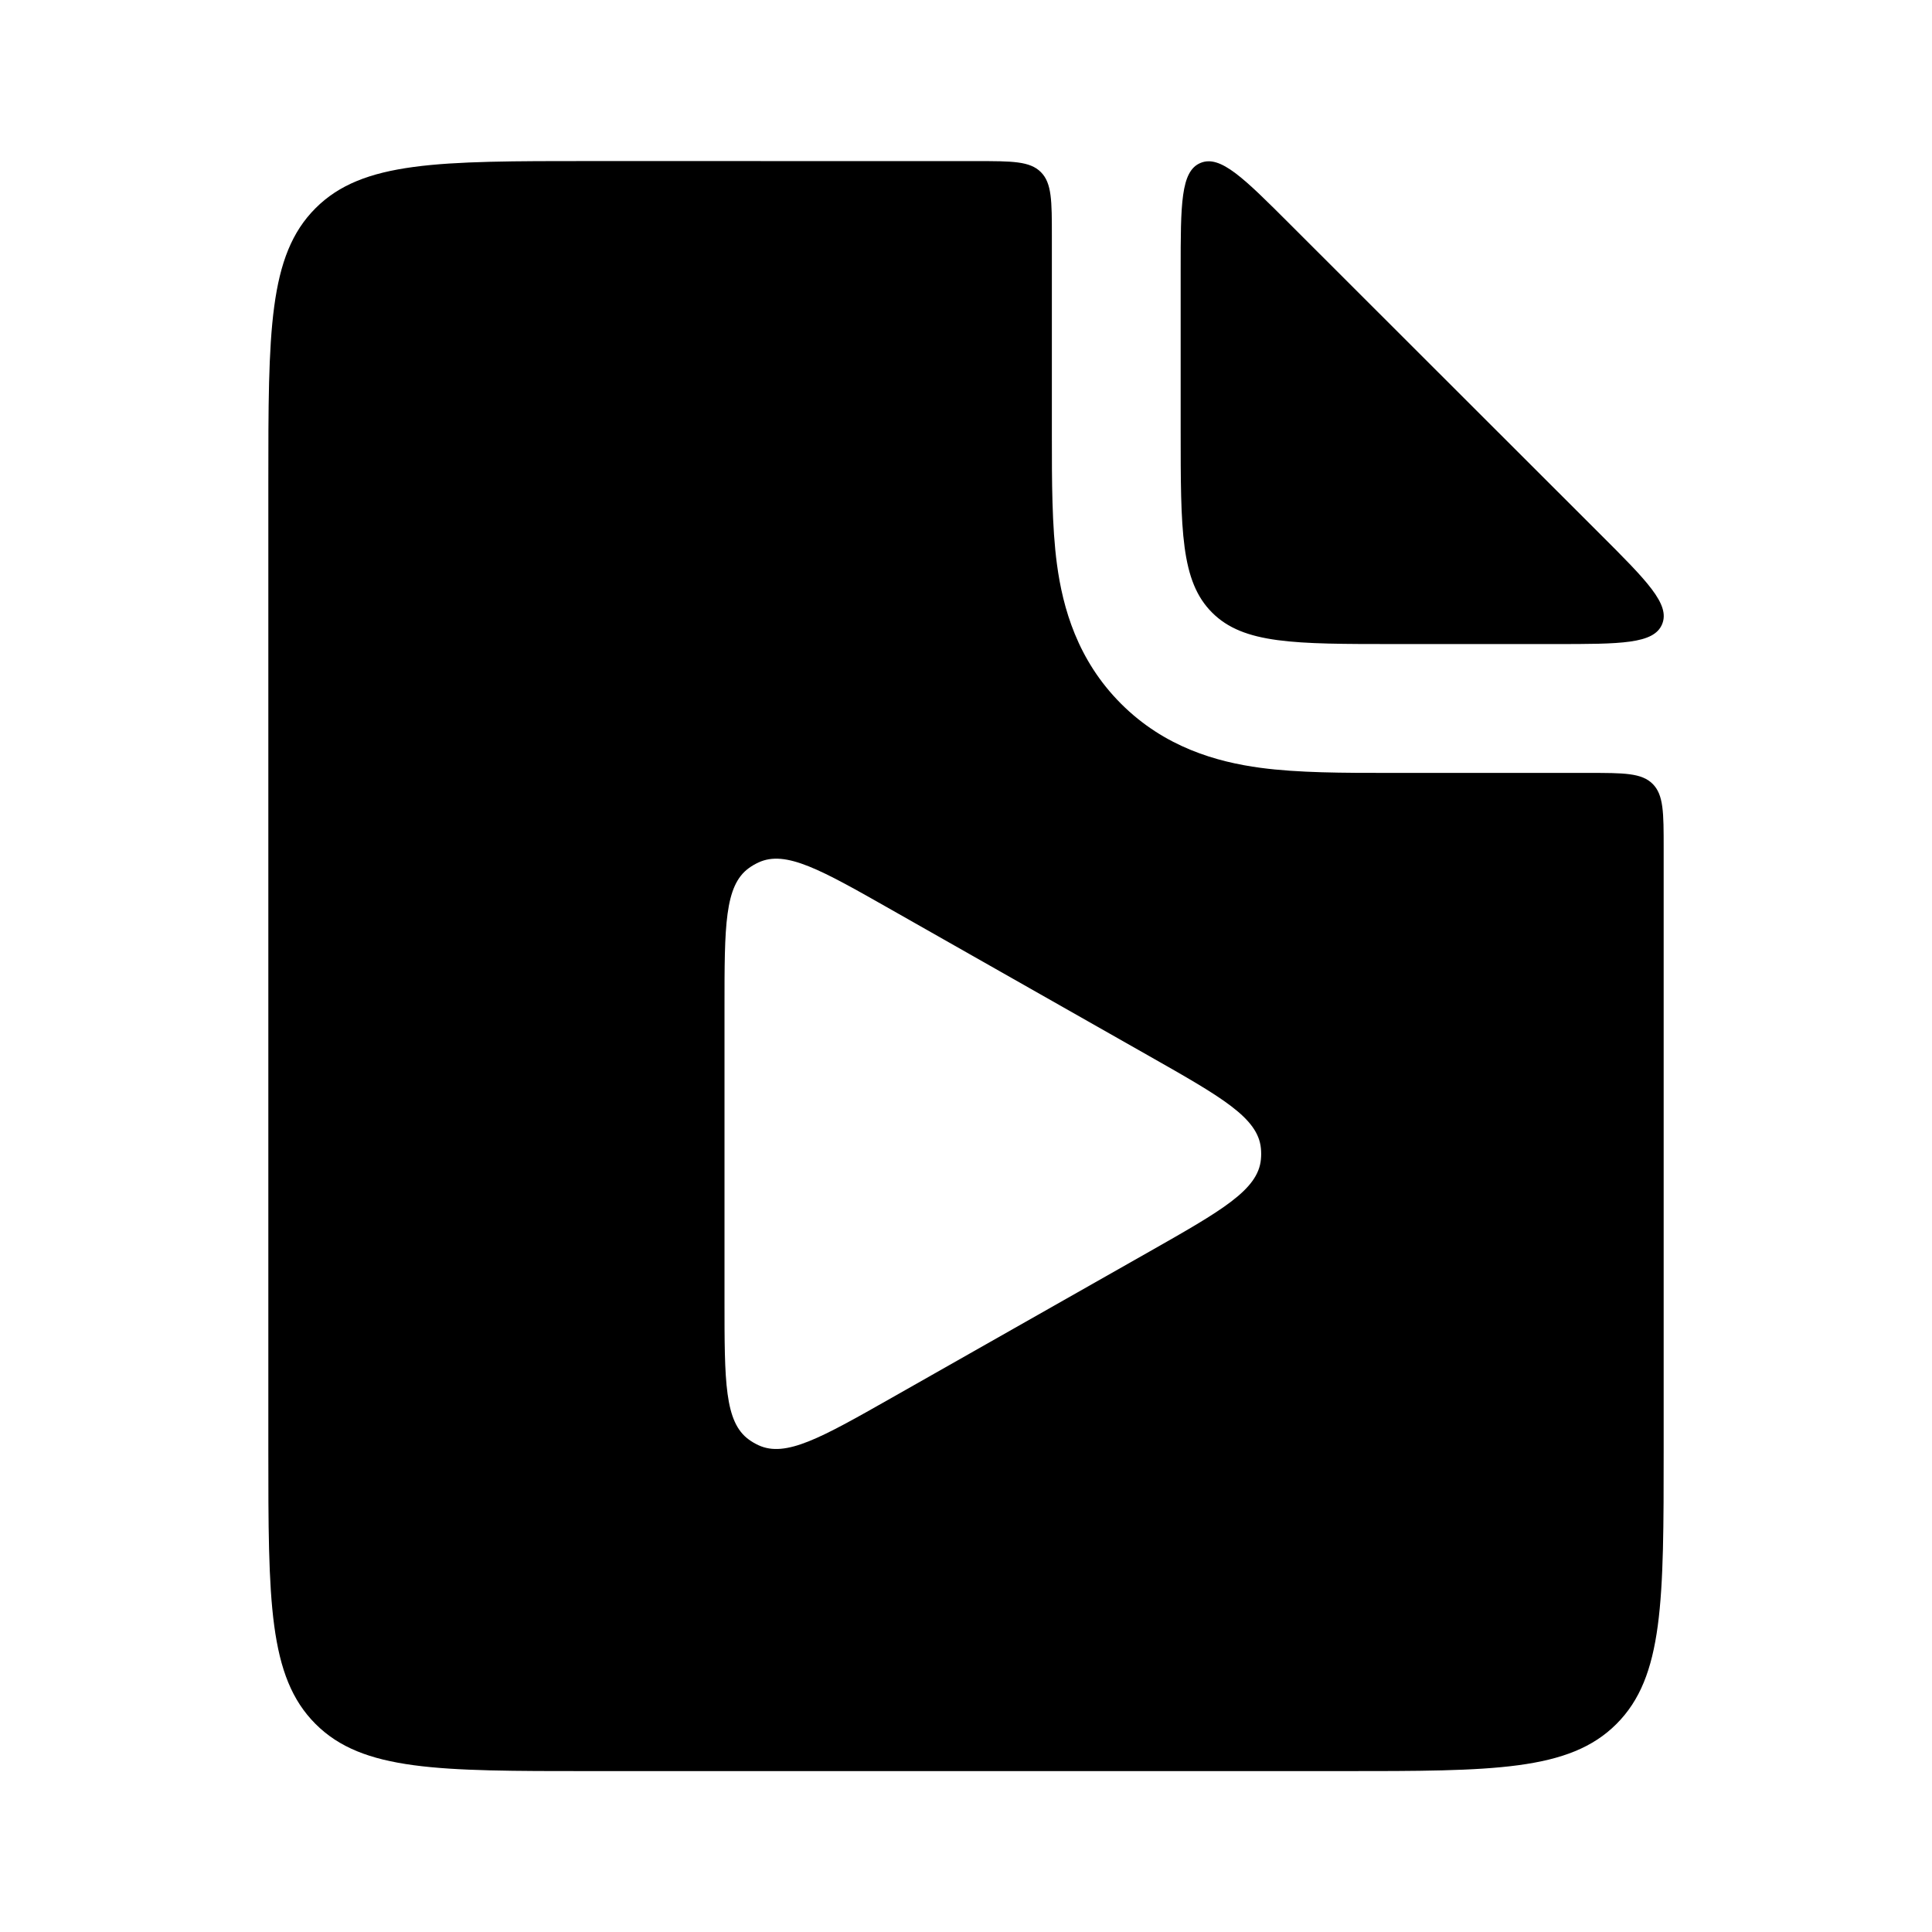 <svg width="36" height="36" viewBox="0 0 36 36" fill="none" xmlns="http://www.w3.org/2000/svg">
<path fill-rule="evenodd" clip-rule="evenodd" d="M5.879 3.88C5 4.759 5 6.173 5 9.001L5 27.002C5 29.83 5 31.244 5.879 32.123C6.757 33.002 8.172 33.002 11 33.002H25C27.828 33.002 29.243 33.002 30.121 32.123C31 31.244 31 29.83 31 27.002V15.802C31 15.142 31 14.812 30.795 14.607C30.59 14.402 30.26 14.402 29.6 14.402L25.878 14.402C25.042 14.402 24.193 14.402 23.486 14.307C22.675 14.198 21.702 13.926 20.889 13.113C20.076 12.3 19.804 11.327 19.695 10.516C19.6 9.809 19.6 8.959 19.6 8.123L19.6 4.402C19.6 3.742 19.6 3.412 19.395 3.207C19.19 3.002 18.86 3.002 18.2 3.002L11 3.001C8.172 3.001 6.757 3.001 5.879 3.88ZM23.495 21.397C23.441 20.829 22.767 20.446 21.417 19.68L16.612 16.953C15.298 16.207 14.641 15.834 14.133 16.071C14.07 16.1 14.011 16.134 13.956 16.174C13.5 16.502 13.5 17.259 13.5 18.773L13.5 24.227C13.5 25.741 13.5 26.498 13.956 26.826C14.011 26.866 14.07 26.9 14.132 26.929C14.641 27.166 15.298 26.793 16.612 26.048L21.417 23.322C22.766 22.556 23.441 22.173 23.495 21.605C23.502 21.536 23.502 21.466 23.495 21.397Z" fill="currentColor"/>
<path d="M22 5.038C22 3.805 22 3.189 22.37 3.036C22.741 2.882 23.177 3.318 24.048 4.189L29.816 9.952C30.689 10.824 31.125 11.26 30.971 11.631C30.818 12.001 30.201 12.001 28.968 12.001L26 12.001C24.115 12.001 23.172 12.001 22.586 11.415C22 10.83 22 9.887 22 8.001V5.038Z" fill="currentColor"/>
</svg>
